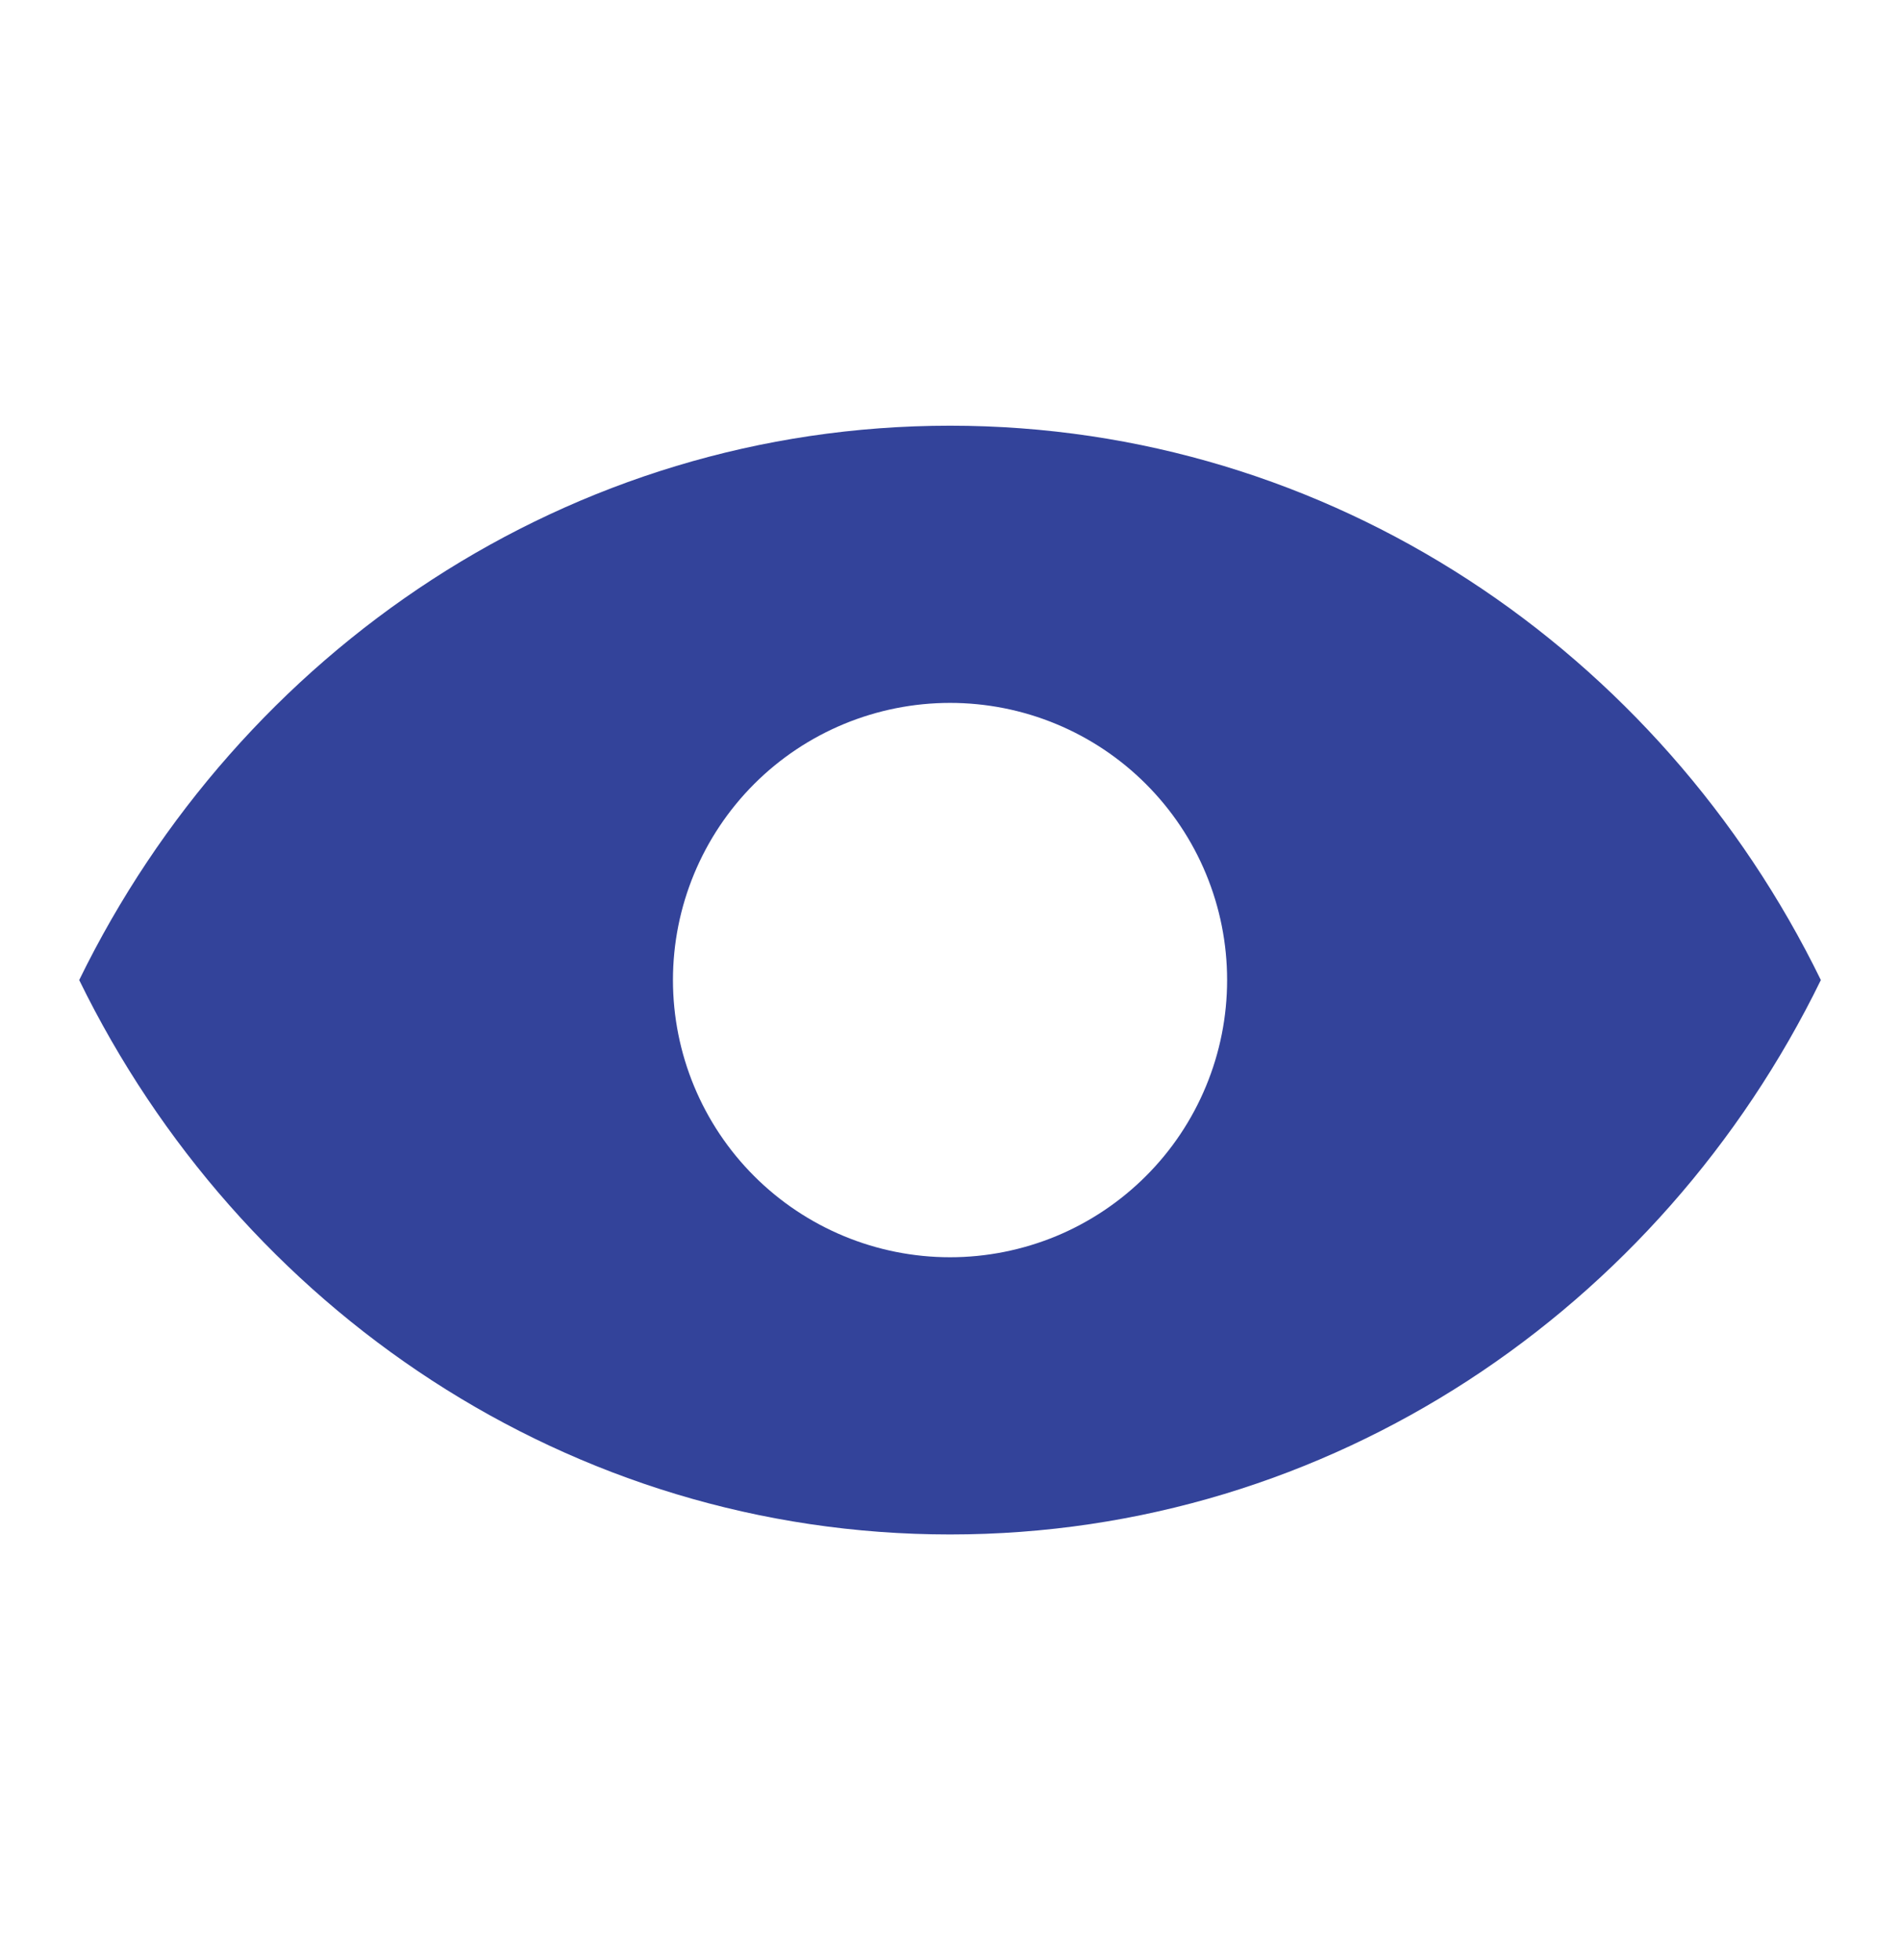 <svg width="32" height="33" viewBox="0 0 32 33" fill="none" xmlns="http://www.w3.org/2000/svg">
<path fill-rule="evenodd" clip-rule="evenodd" d="M1.334 16.5C4.038 10.964 9.59 7.167 16.001 7.167C22.411 7.167 27.963 10.964 30.667 16.5C27.963 22.036 22.411 25.834 16.001 25.834C9.59 25.834 4.038 22.036 1.334 16.5ZM16.001 21.167C16.613 21.167 17.22 21.046 17.787 20.812C18.353 20.577 18.867 20.233 19.3 19.8C19.734 19.367 20.078 18.852 20.312 18.286C20.547 17.72 20.667 17.113 20.667 16.5C20.667 15.887 20.547 15.281 20.312 14.714C20.078 14.148 19.734 13.634 19.3 13.2C18.867 12.767 18.353 12.423 17.787 12.189C17.22 11.954 16.613 11.834 16.001 11.834C14.763 11.834 13.576 12.325 12.701 13.2C11.826 14.076 11.334 15.263 11.334 16.5C11.334 17.738 11.826 18.925 12.701 19.8C13.576 20.675 14.763 21.167 16.001 21.167Z" fill="#33439A"/>
</svg>
